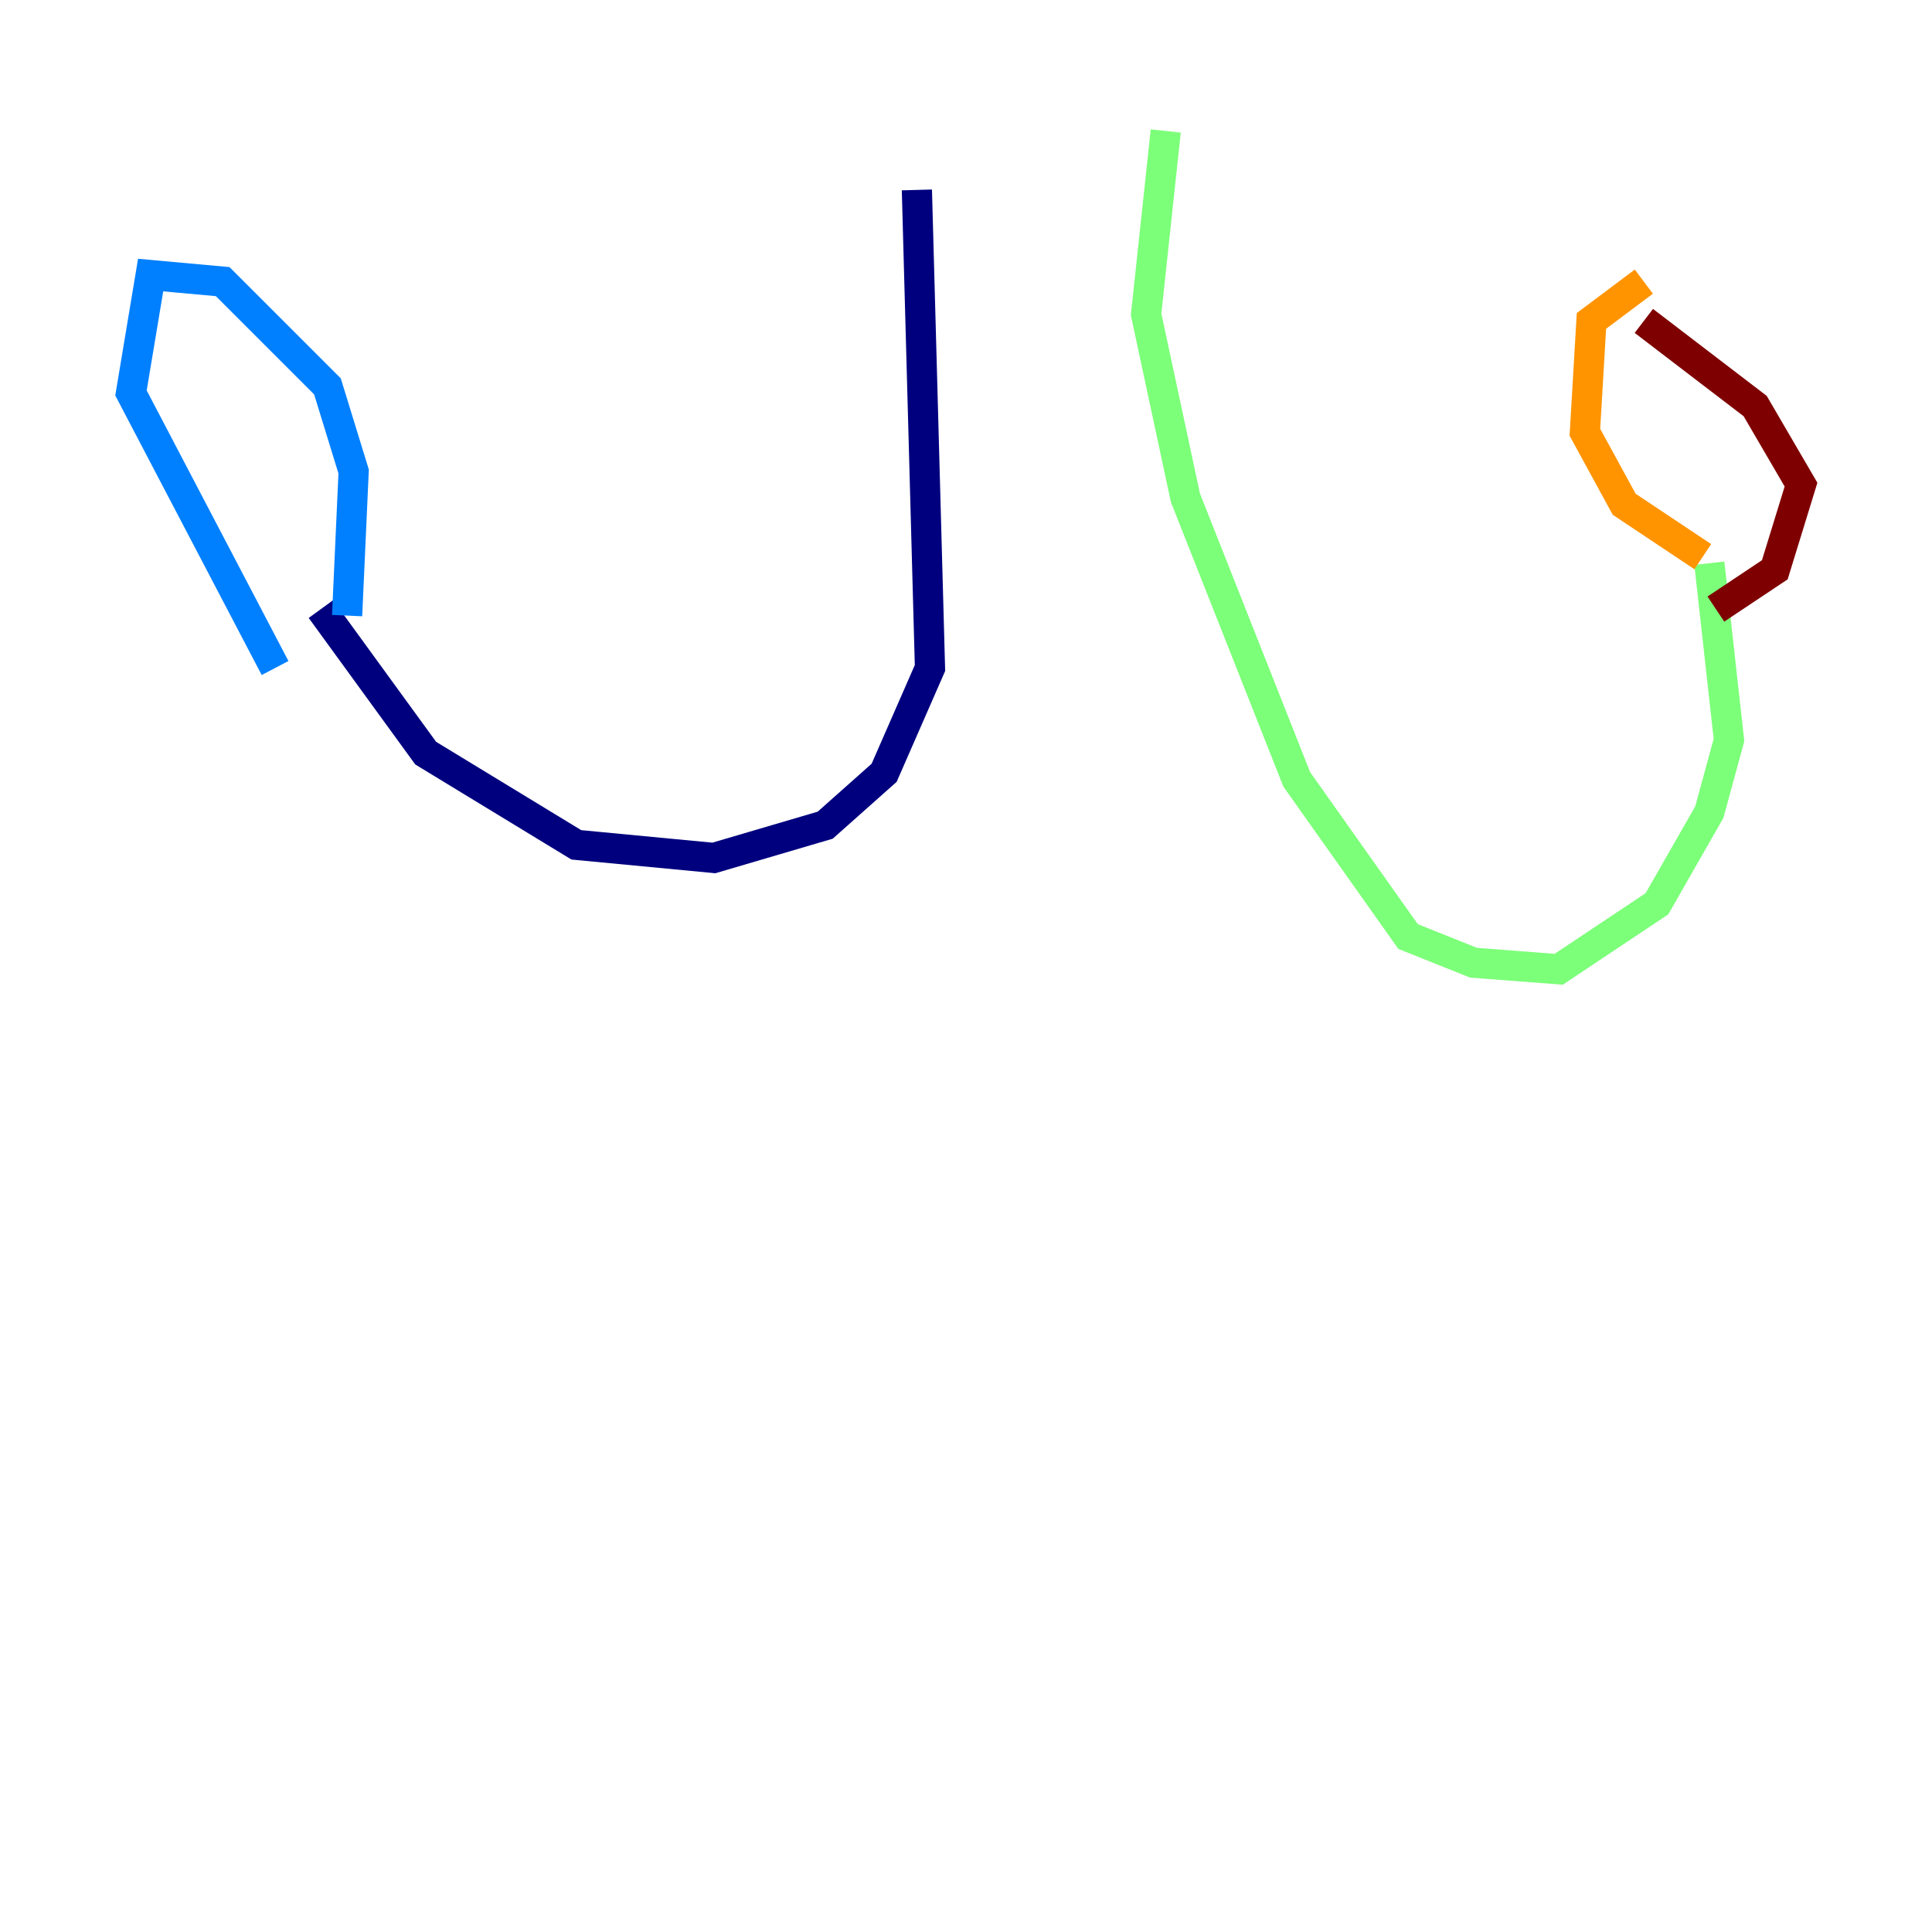 <?xml version="1.0" encoding="utf-8" ?>
<svg baseProfile="tiny" height="128" version="1.2" viewBox="0,0,128,128" width="128" xmlns="http://www.w3.org/2000/svg" xmlns:ev="http://www.w3.org/2001/xml-events" xmlns:xlink="http://www.w3.org/1999/xlink"><defs /><polyline fill="none" points="60.746,12.583 61.614,44.258 58.576,51.2 54.671,54.671 47.295,56.841 38.183,55.973 28.203,49.898 21.261,40.352" stroke="#00007f" stroke-width="2" /><polyline fill="none" points="22.997,40.786 23.43,31.241 21.695,25.6 14.752,18.658 9.98,18.224 8.678,26.034 18.224,44.258" stroke="#0080ff" stroke-width="2" /><polyline fill="none" points="77.234,8.678 75.932,20.827 78.536,32.976 85.912,51.634 93.288,62.047 97.627,63.783 103.268,64.217 109.776,59.878 113.248,53.803 114.549,49.031 113.248,37.315" stroke="#7cff79" stroke-width="2" /><polyline fill="none" points="112.814,36.881 107.607,33.41 105.003,28.637 105.437,21.261 108.909,18.658" stroke="#ff9400" stroke-width="2" /><polyline fill="none" points="108.909,21.261 116.285,26.902 119.322,32.108 117.586,37.749 113.681,40.352" stroke="#7f0000" stroke-width="2" /></svg>